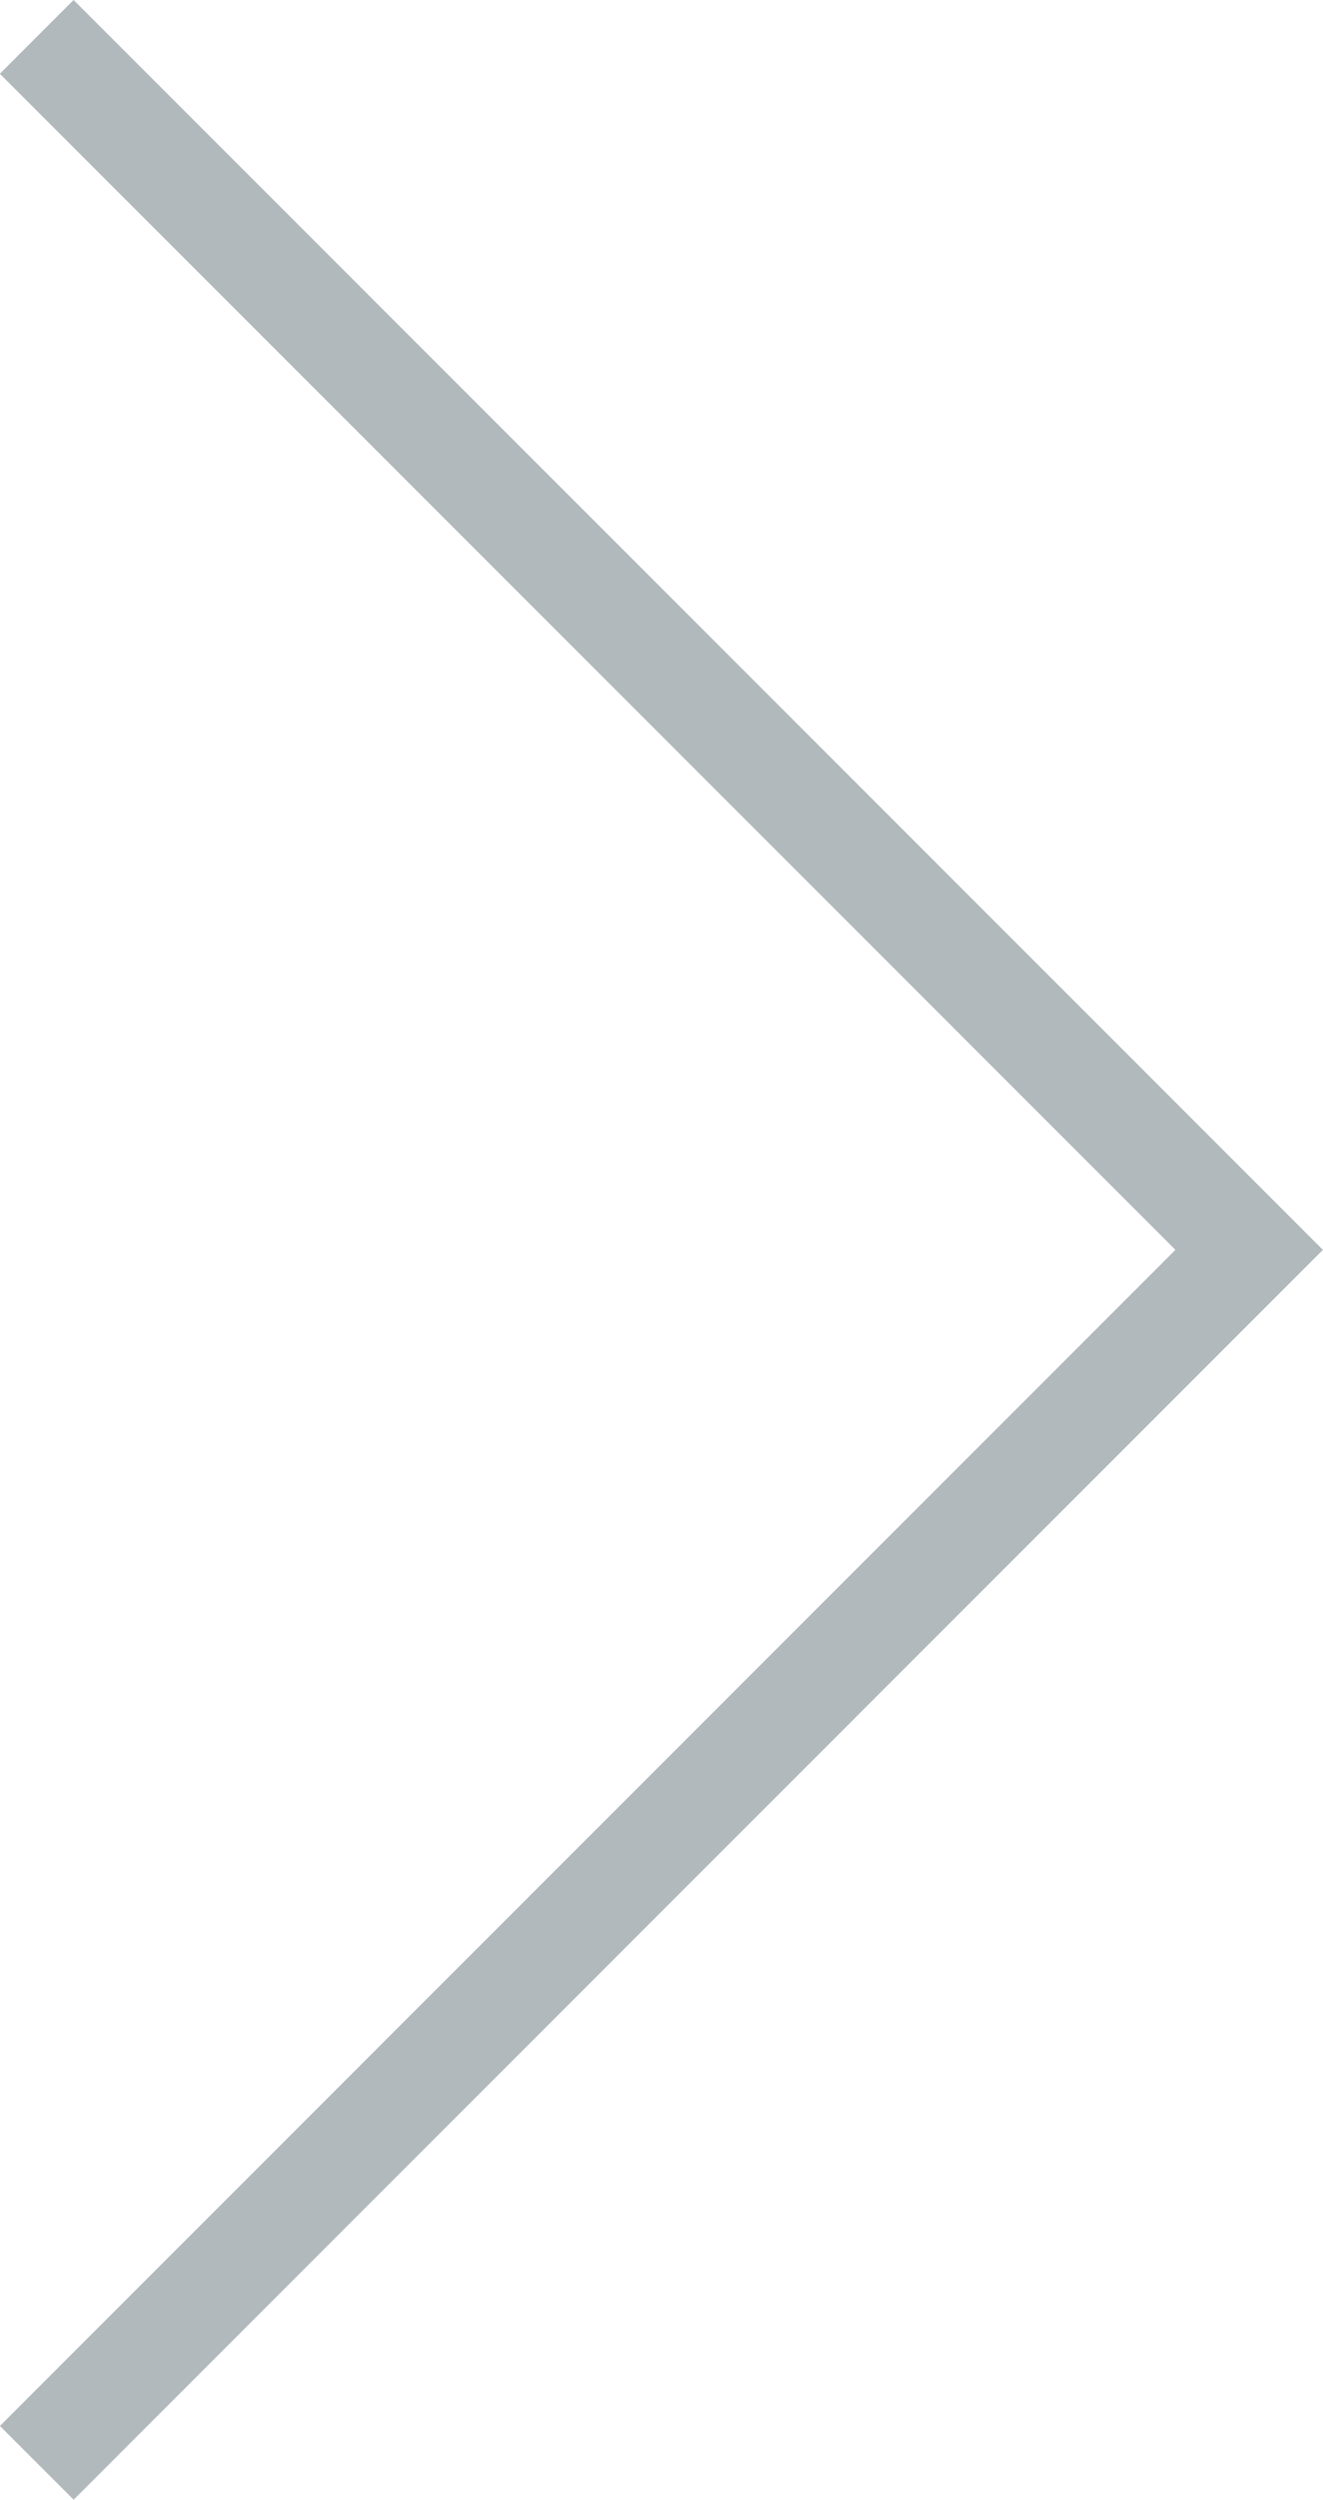 <svg xmlns="http://www.w3.org/2000/svg" viewBox="0 0 19.028 35.937"><defs><style>.a{fill:none;stroke:#b1b9bd;stroke-width:1.5px;}</style></defs><path class="a" d="M-15017.333,747.786l-17.437,17.438,17.438,17.438" transform="translate(-15016.804 783.192) rotate(180)"/></svg>